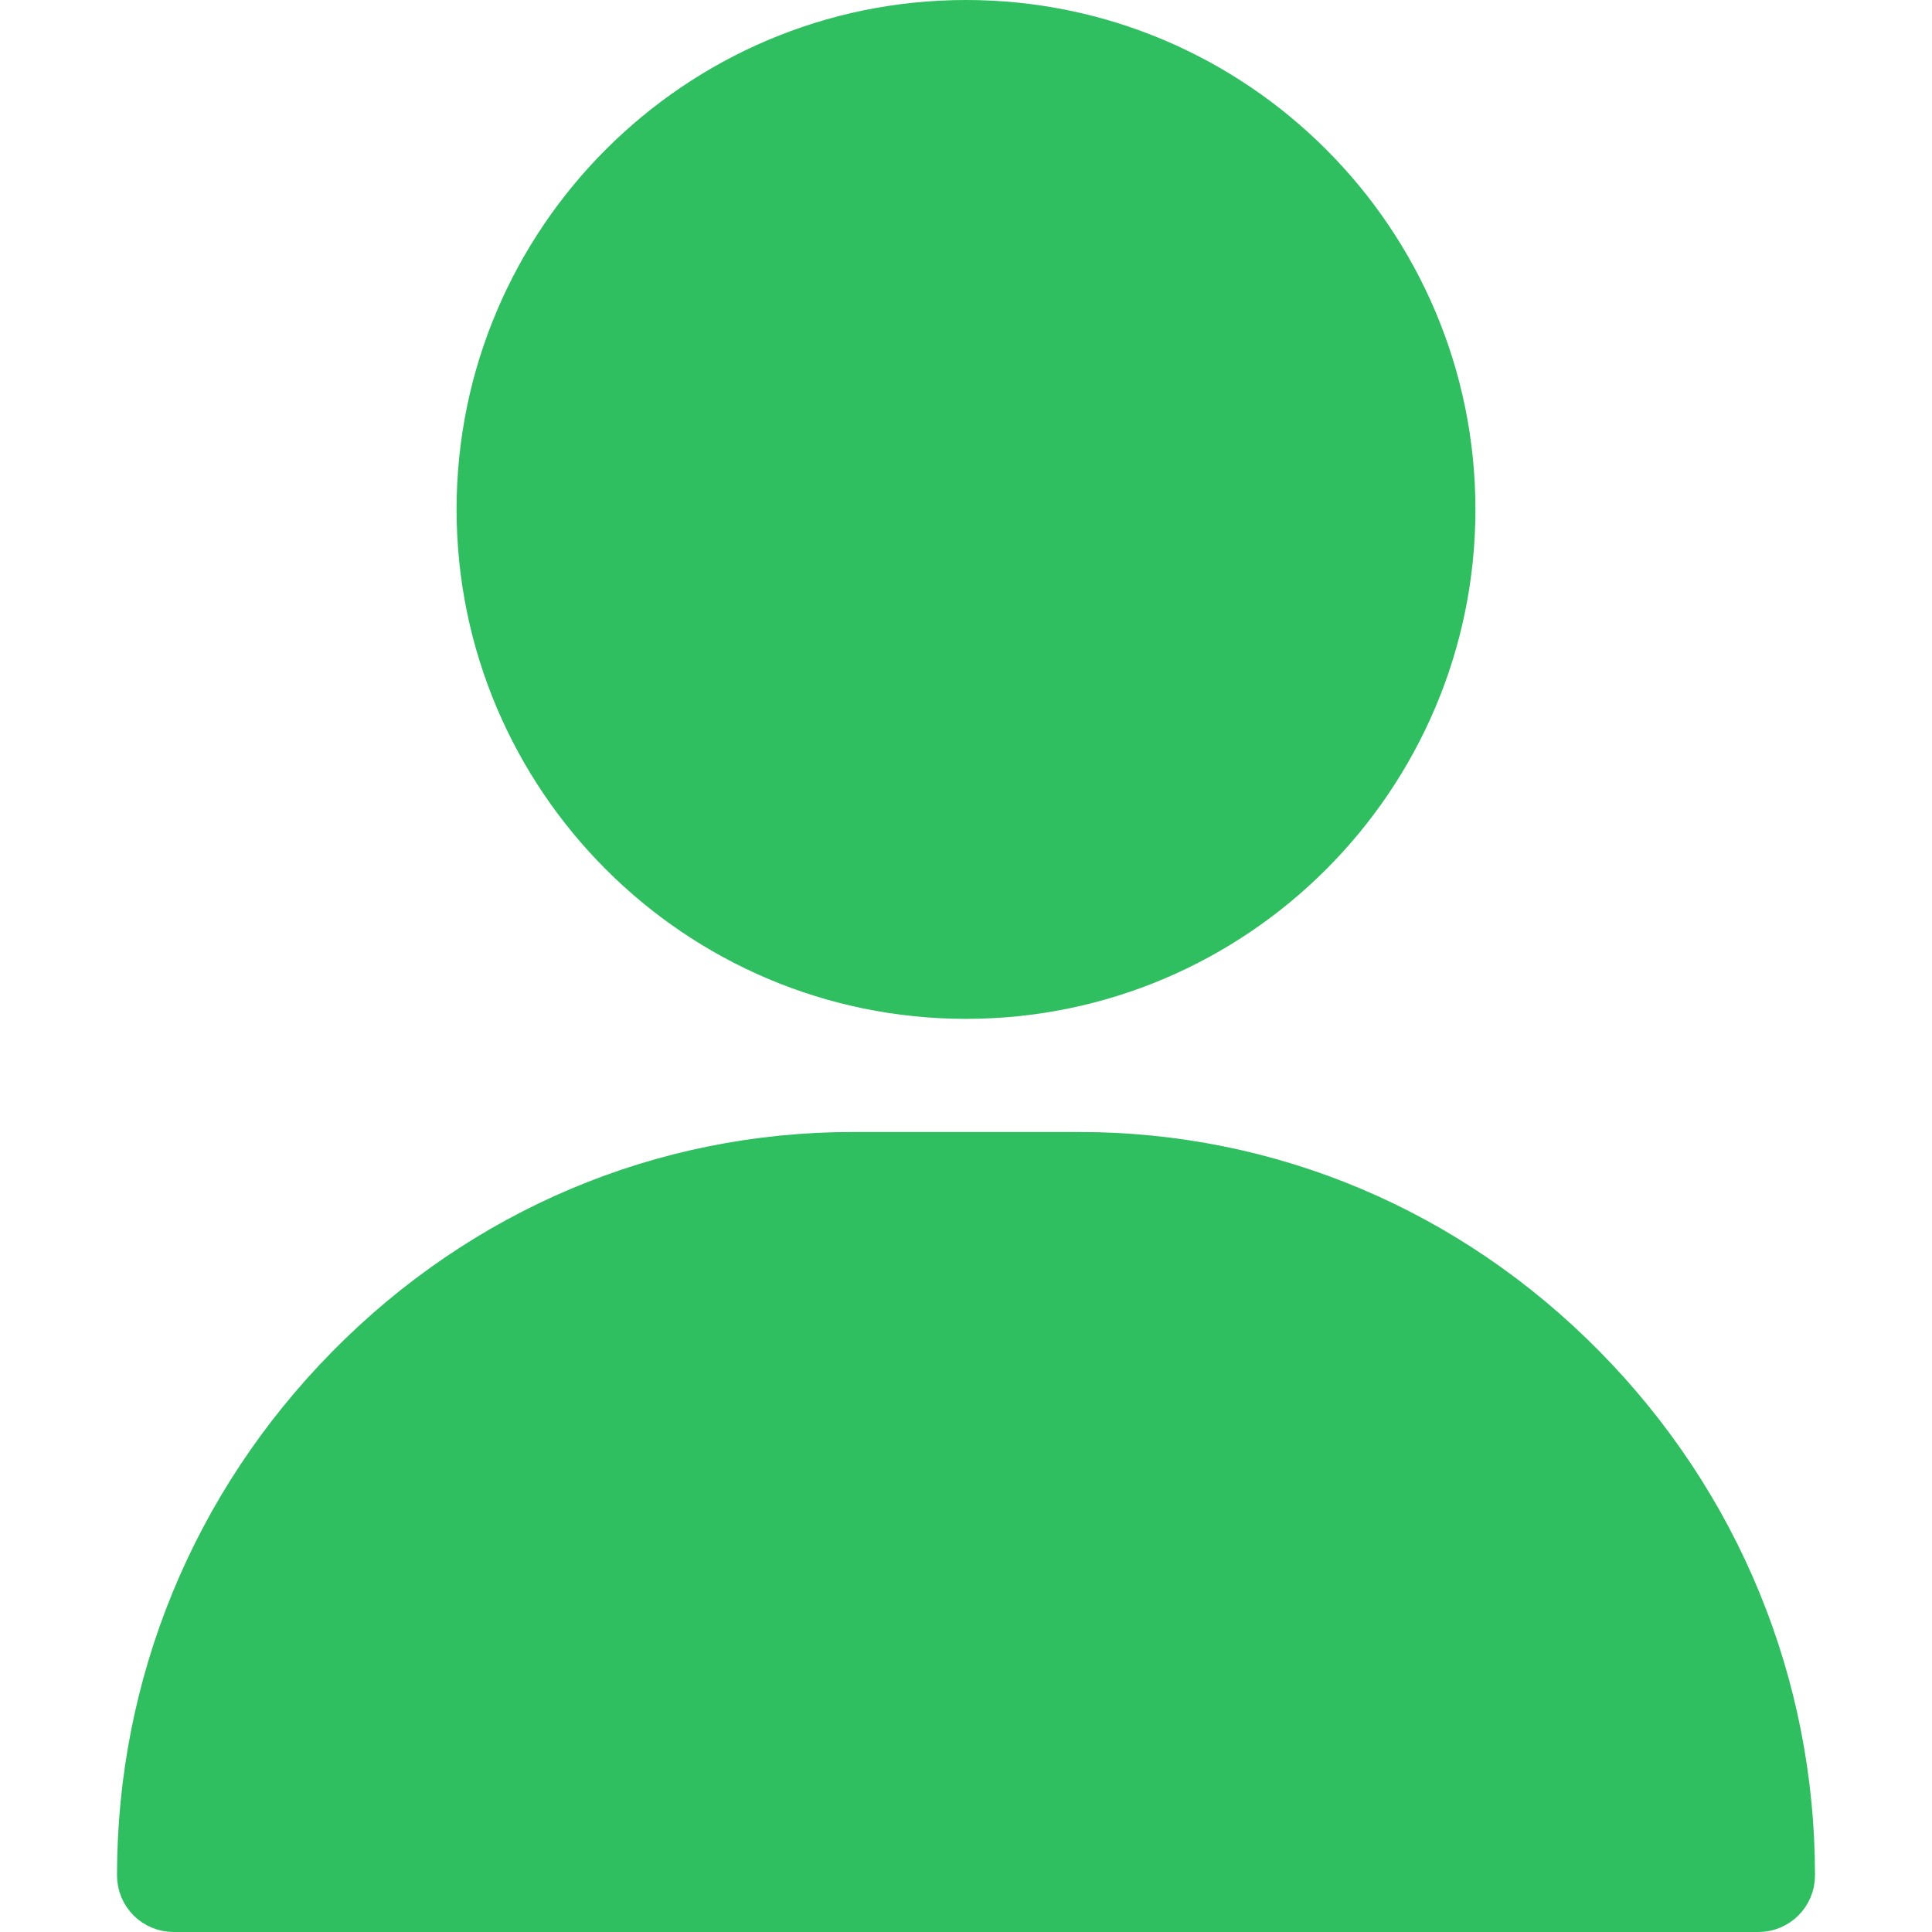 <svg width="25" height="25" viewBox="0 0 25 25" fill="none" xmlns="http://www.w3.org/2000/svg">
<path d="M6.408 6.592C6.408 3.233 9.141 0.5 12.5 0.5C15.859 0.5 18.592 3.233 18.592 6.592C18.592 9.95 15.859 12.684 12.5 12.684C9.141 12.684 6.408 9.95 6.408 6.592Z" fill="#2FBF60" stroke="#2FBF60"/>
<path d="M13.965 15.148C16.369 15.148 18.633 16.102 20.345 17.841L20.687 17.504L20.345 17.841C22.049 19.571 22.986 21.852 22.986 24.268C22.986 24.396 22.882 24.5 22.754 24.5H2.246C2.118 24.5 2.014 24.396 2.014 24.268C2.014 21.852 2.951 19.571 4.655 17.841L4.32 17.511L4.655 17.841C6.367 16.102 8.632 15.148 11.035 15.148H13.965Z" fill="#2FBF60" stroke="#2FBF60"/>
</svg>
